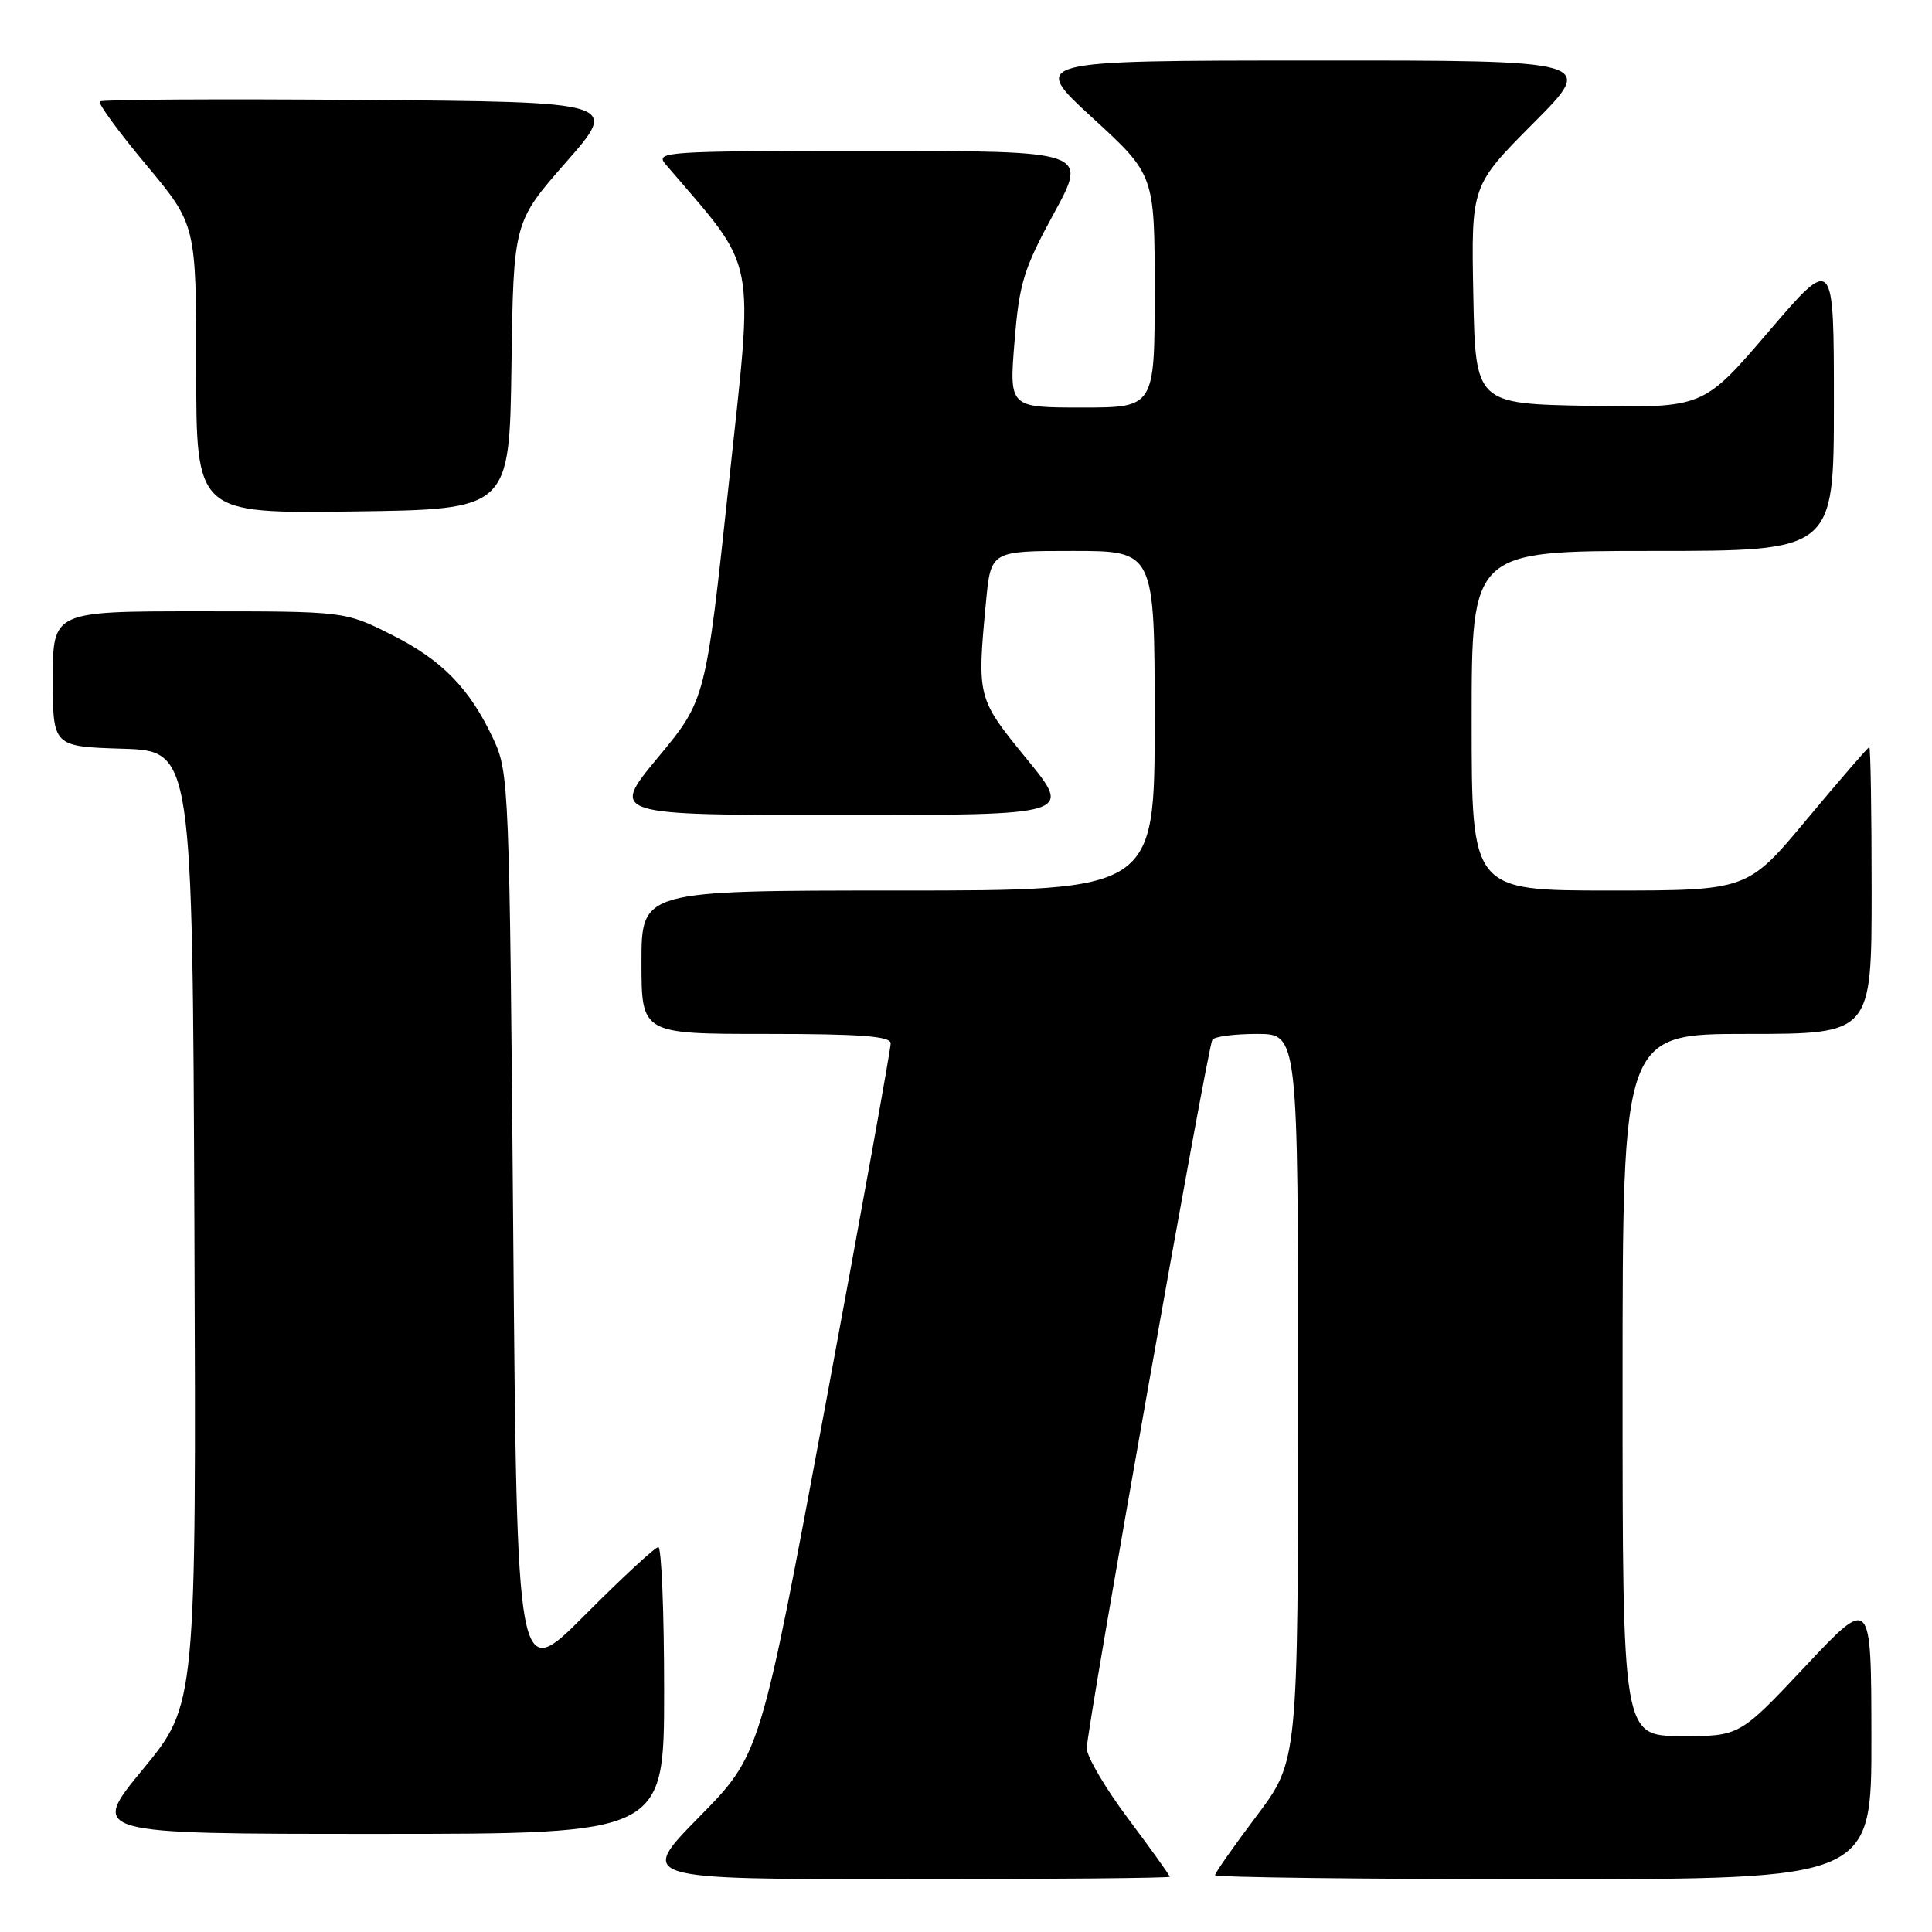 <?xml version="1.0" encoding="UTF-8" standalone="no"?>
<!DOCTYPE svg PUBLIC "-//W3C//DTD SVG 1.1//EN" "http://www.w3.org/Graphics/SVG/1.1/DTD/svg11.dtd" >
<svg xmlns="http://www.w3.org/2000/svg" xmlns:xlink="http://www.w3.org/1999/xlink" version="1.1" viewBox="0 0 256 256">
 <g >
 <path fill="currentColor"
d=" M 155.00 248.68 C 155.00 248.50 152.53 245.04 149.50 241.00 C 146.47 236.96 144.00 232.75 144.00 231.66 C 144.00 229.10 160.00 138.80 160.64 137.78 C 160.90 137.35 163.57 137.00 166.56 137.00 C 172.00 137.00 172.00 137.00 172.00 185.16 C 172.00 233.32 172.00 233.32 166.50 240.63 C 163.47 244.65 161.00 248.18 161.00 248.47 C 161.00 248.76 180.57 249.00 204.50 249.00 C 248.00 249.00 248.00 249.00 247.97 230.25 C 247.95 211.50 247.95 211.50 239.22 220.79 C 230.50 230.07 230.50 230.07 222.75 230.04 C 215.00 230.00 215.00 230.00 215.00 183.50 C 215.00 137.00 215.00 137.00 231.50 137.00 C 248.00 137.00 248.00 137.00 248.00 118.00 C 248.00 107.55 247.86 99.00 247.69 99.00 C 247.53 99.00 243.83 103.28 239.47 108.50 C 231.56 118.00 231.56 118.00 213.28 118.00 C 195.00 118.00 195.00 118.00 195.00 95.50 C 195.00 73.00 195.00 73.00 219.00 73.00 C 243.00 73.00 243.00 73.00 243.00 53.42 C 243.00 33.84 243.00 33.84 234.35 43.94 C 225.70 54.05 225.70 54.05 210.60 53.78 C 195.50 53.50 195.50 53.50 195.22 39.05 C 194.94 24.60 194.94 24.60 203.20 16.30 C 211.46 8.00 211.46 8.00 173.98 8.02 C 136.50 8.03 136.50 8.03 144.75 15.60 C 153.00 23.17 153.00 23.17 153.00 38.59 C 153.00 54.00 153.00 54.00 143.36 54.00 C 133.72 54.00 133.72 54.00 134.43 45.27 C 135.06 37.50 135.63 35.65 139.65 28.27 C 144.16 20.00 144.16 20.00 115.43 20.00 C 88.16 20.00 86.77 20.09 88.18 21.75 C 100.52 36.20 99.89 33.01 96.56 64.19 C 93.50 92.75 93.50 92.75 87.18 100.37 C 80.86 108.00 80.86 108.00 111.49 108.00 C 142.13 108.00 142.13 108.00 136.06 100.58 C 129.47 92.51 129.45 92.45 130.65 79.75 C 131.29 73.00 131.29 73.00 142.14 73.00 C 153.00 73.00 153.00 73.00 153.00 95.50 C 153.00 118.00 153.00 118.00 119.00 118.00 C 85.00 118.00 85.00 118.00 85.00 127.50 C 85.00 137.00 85.00 137.00 101.50 137.00 C 114.02 137.00 118.01 137.30 118.02 138.25 C 118.04 138.94 114.16 160.43 109.41 186.00 C 100.76 232.50 100.76 232.50 92.65 240.75 C 84.54 249.00 84.54 249.00 119.77 249.00 C 139.15 249.00 155.00 248.85 155.00 248.68 Z  M 88.00 224.00 C 88.00 213.55 87.65 205.00 87.23 205.00 C 86.81 205.00 82.42 209.06 77.48 214.02 C 68.50 223.04 68.50 223.04 68.00 162.77 C 67.51 104.27 67.44 102.37 65.41 98.00 C 62.26 91.22 58.57 87.44 51.80 84.06 C 45.68 81.00 45.68 81.00 26.34 81.00 C 7.00 81.00 7.00 81.00 7.00 89.96 C 7.00 98.92 7.00 98.92 16.25 99.21 C 25.50 99.50 25.50 99.50 25.76 162.67 C 26.01 225.85 26.01 225.85 18.95 234.42 C 11.88 243.00 11.88 243.00 49.94 243.00 C 88.00 243.00 88.00 243.00 88.00 224.00 Z  M 67.77 48.46 C 68.04 29.43 68.04 29.43 75.03 21.46 C 82.02 13.50 82.02 13.50 47.86 13.24 C 29.07 13.09 13.48 13.18 13.22 13.44 C 12.97 13.70 15.73 17.49 19.38 21.85 C 26.00 29.79 26.00 29.79 26.00 48.92 C 26.00 68.04 26.00 68.04 46.75 67.77 C 67.50 67.50 67.50 67.50 67.77 48.46 Z "/>
</g>
</svg>